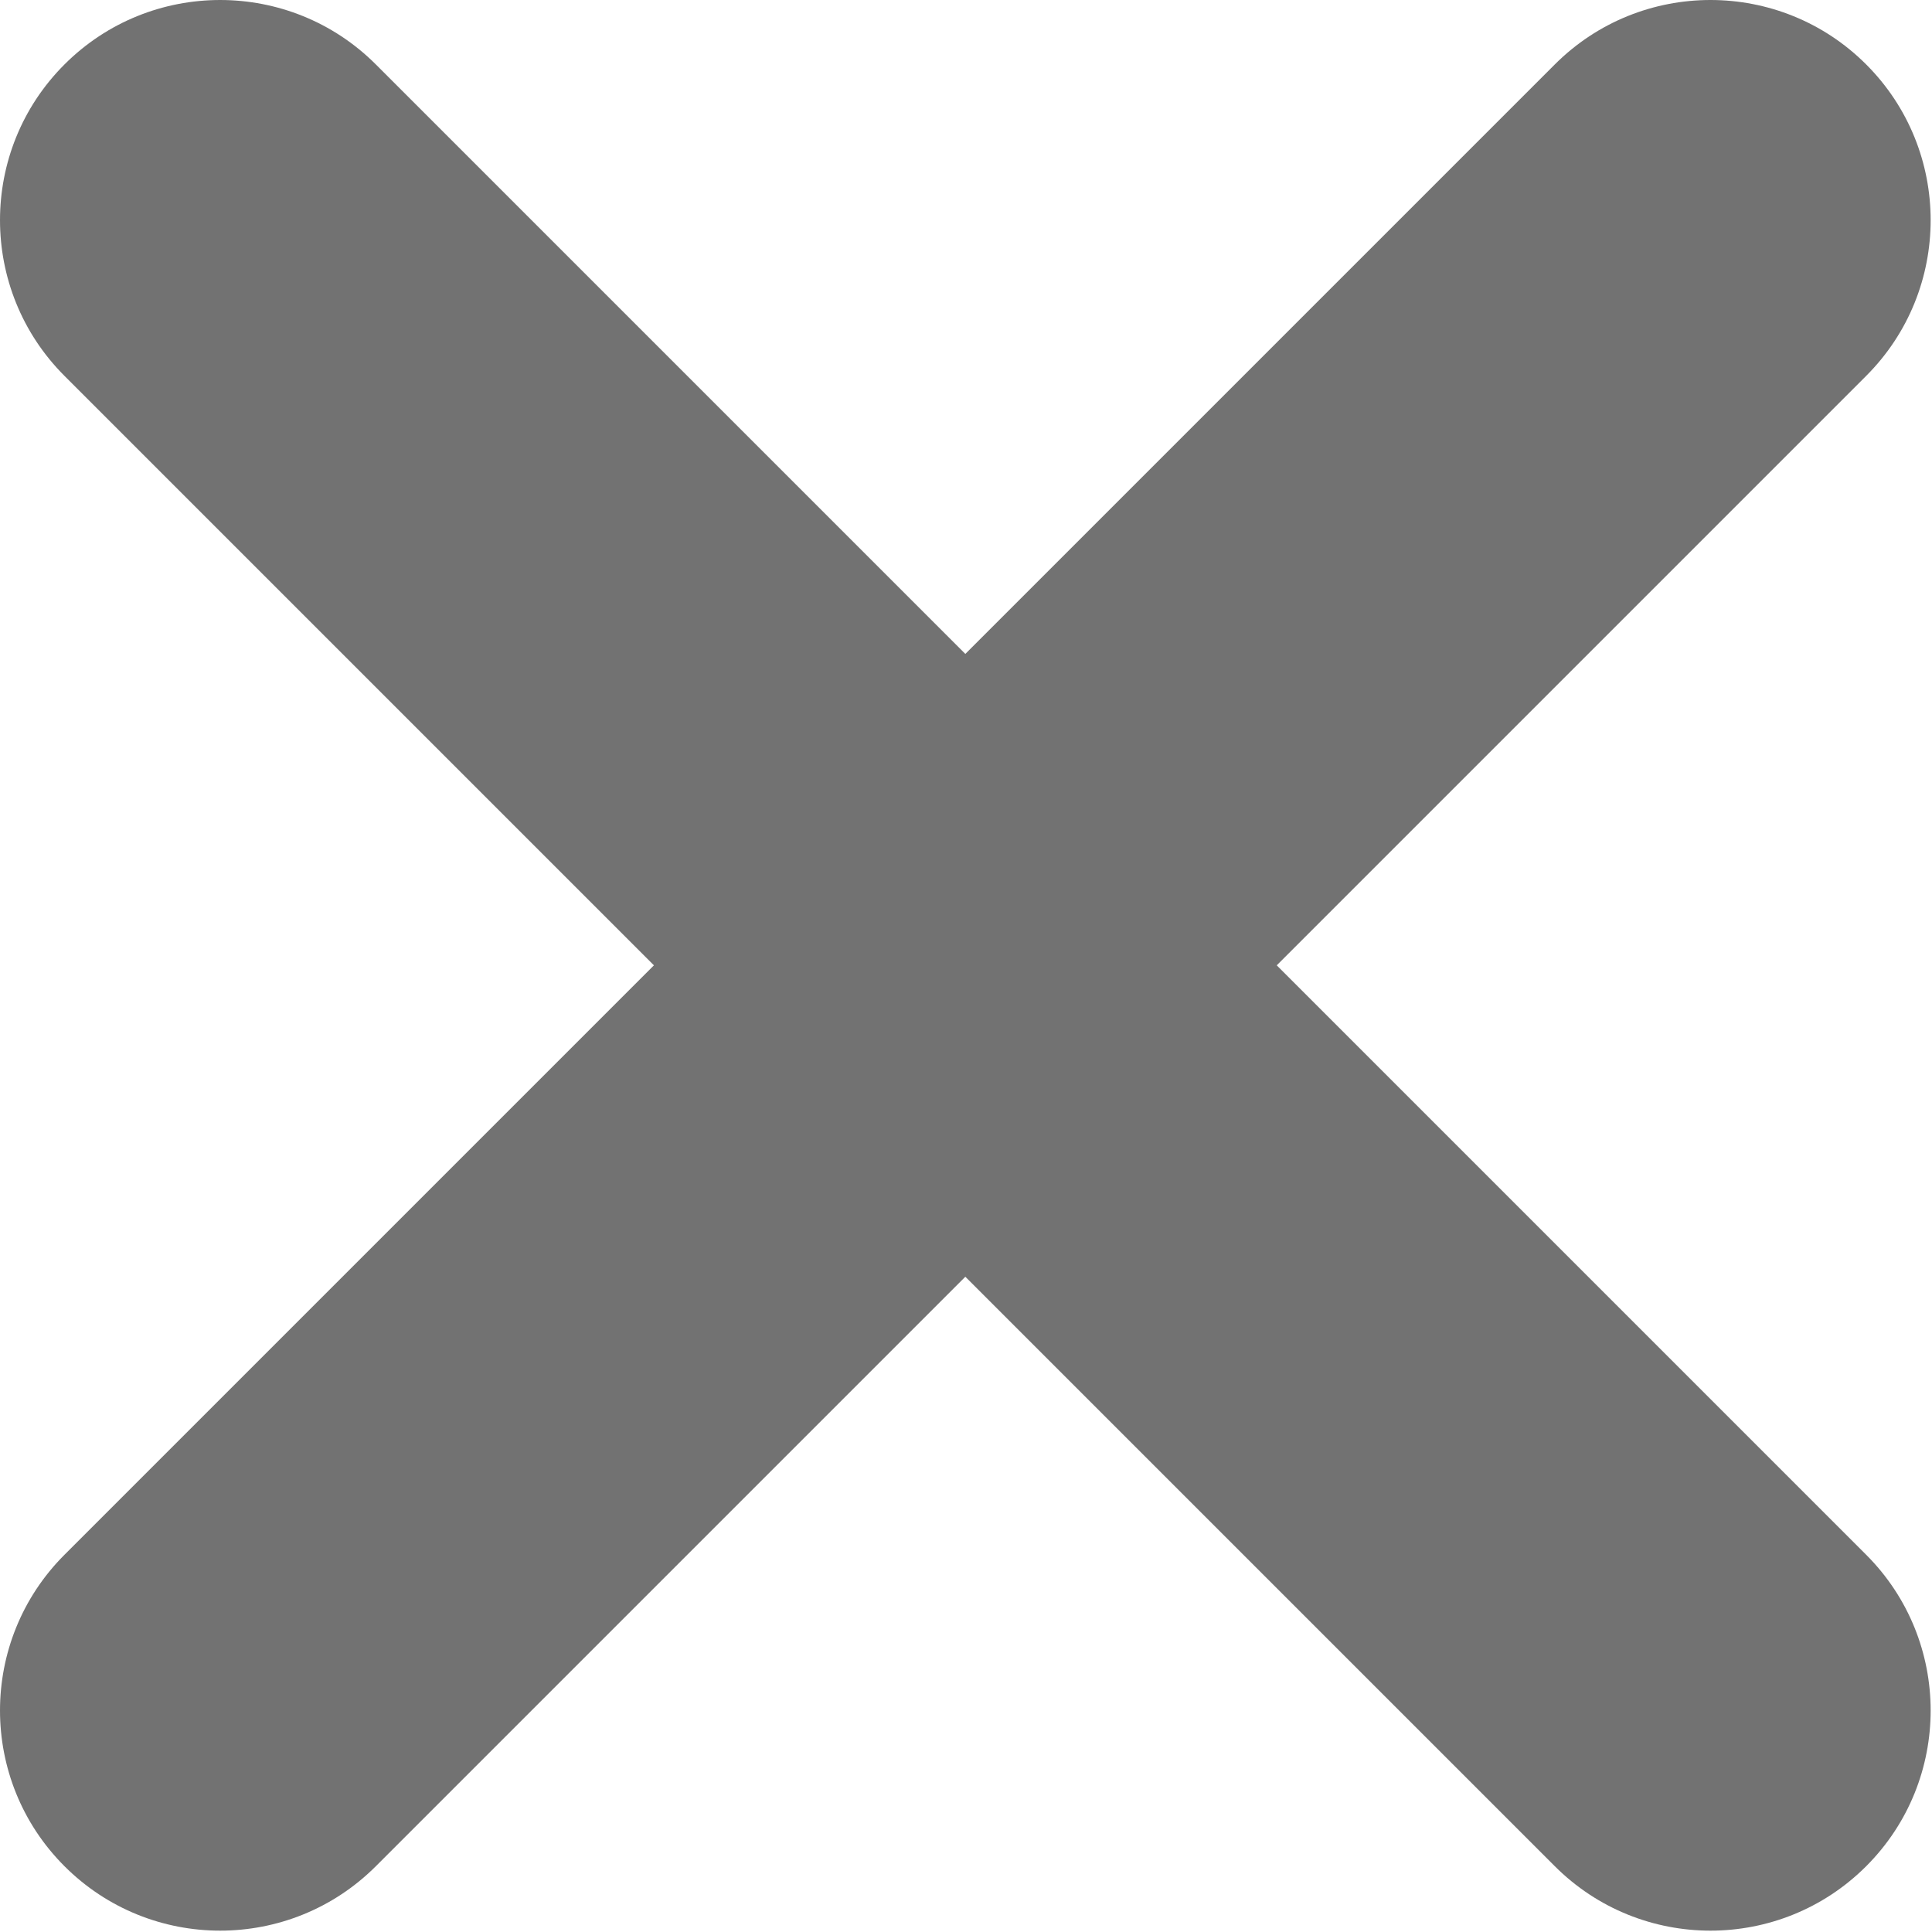 <?xml version="1.0" encoding="UTF-8" standalone="no"?><!DOCTYPE svg PUBLIC "-//W3C//DTD SVG 1.1//EN" "http://www.w3.org/Graphics/SVG/1.1/DTD/svg11.dtd"><svg width="100%" height="100%" viewBox="0 0 168 168" version="1.1" xmlns="http://www.w3.org/2000/svg" xmlns:xlink="http://www.w3.org/1999/xlink" xml:space="preserve" xmlns:serif="http://www.serif.com/" style="fill-rule:evenodd;clip-rule:evenodd;stroke-linejoin:round;stroke-miterlimit:2;"><rect x="0" y="0" width="168" height="168" fill="#333333" stroke="none"/><rect id="mobile-menu-1" serif:id="mobile menu 1" x="-3078.56" y="-212.563" width="3508.33" height="6633.33" style="fill:none;"/><clipPath id="_clip1"><rect x="-3078.56" y="-212.563" width="3508.33" height="6633.33"/></clipPath><g clip-path="url(#_clip1)"><g id="mobile-nav" serif:id="mobile nav"><g id="hamburger"><path d="M171.441,-21.568c0,11.527 -9.358,20.885 -20.884,20.885l-199.898,0c-11.526,0 -20.884,-9.358 -20.884,-20.885c-0,-11.526 9.358,-20.884 20.884,-20.884l199.898,-0c11.526,-0 20.884,9.358 20.884,20.884Z" style="fill:#727272;"/><path d="M171.441,35.354c0,11.526 -9.358,20.884 -20.884,20.884l-199.898,0c-11.526,0 -20.884,-9.358 -20.884,-20.884c-0,-11.527 9.358,-20.885 20.884,-20.885l199.898,-0c11.526,-0 20.884,9.358 20.884,20.885Z" style="fill:#727272;"/><path d="M171.441,92.275c0,11.526 -9.358,20.884 -20.884,20.884l-199.898,0c-11.526,0 -20.884,-9.358 -20.884,-20.884c-0,-11.527 9.358,-20.885 20.884,-20.885l199.898,-0c11.526,-0 20.884,9.358 20.884,20.885Z" style="fill:#727272;"/></g></g><g id="mobile-menu" serif:id="mobile menu"><rect x="-3095.22" y="-212.563" width="3529.17" height="6633.33" style="fill:#fff;"/><g id="x"><path d="M162.278,5.605c7.473,7.472 7.473,19.606 0,27.079l-129.594,129.594c-7.473,7.473 -19.607,7.473 -27.079,0c-7.473,-7.473 -7.473,-19.606 -0,-27.079l129.594,-129.594c7.473,-7.473 19.606,-7.473 27.079,-0Z" style="fill:#727272;"/><path d="M162.278,162.278c-7.473,7.473 -19.606,7.473 -27.079,0l-129.594,-129.594c-7.473,-7.473 -7.473,-19.607 -0,-27.079c7.472,-7.473 19.606,-7.473 27.079,-0l129.594,129.594c7.473,7.473 7.473,19.606 0,27.079Z" style="fill:#727272;"/></g></g></g></svg>